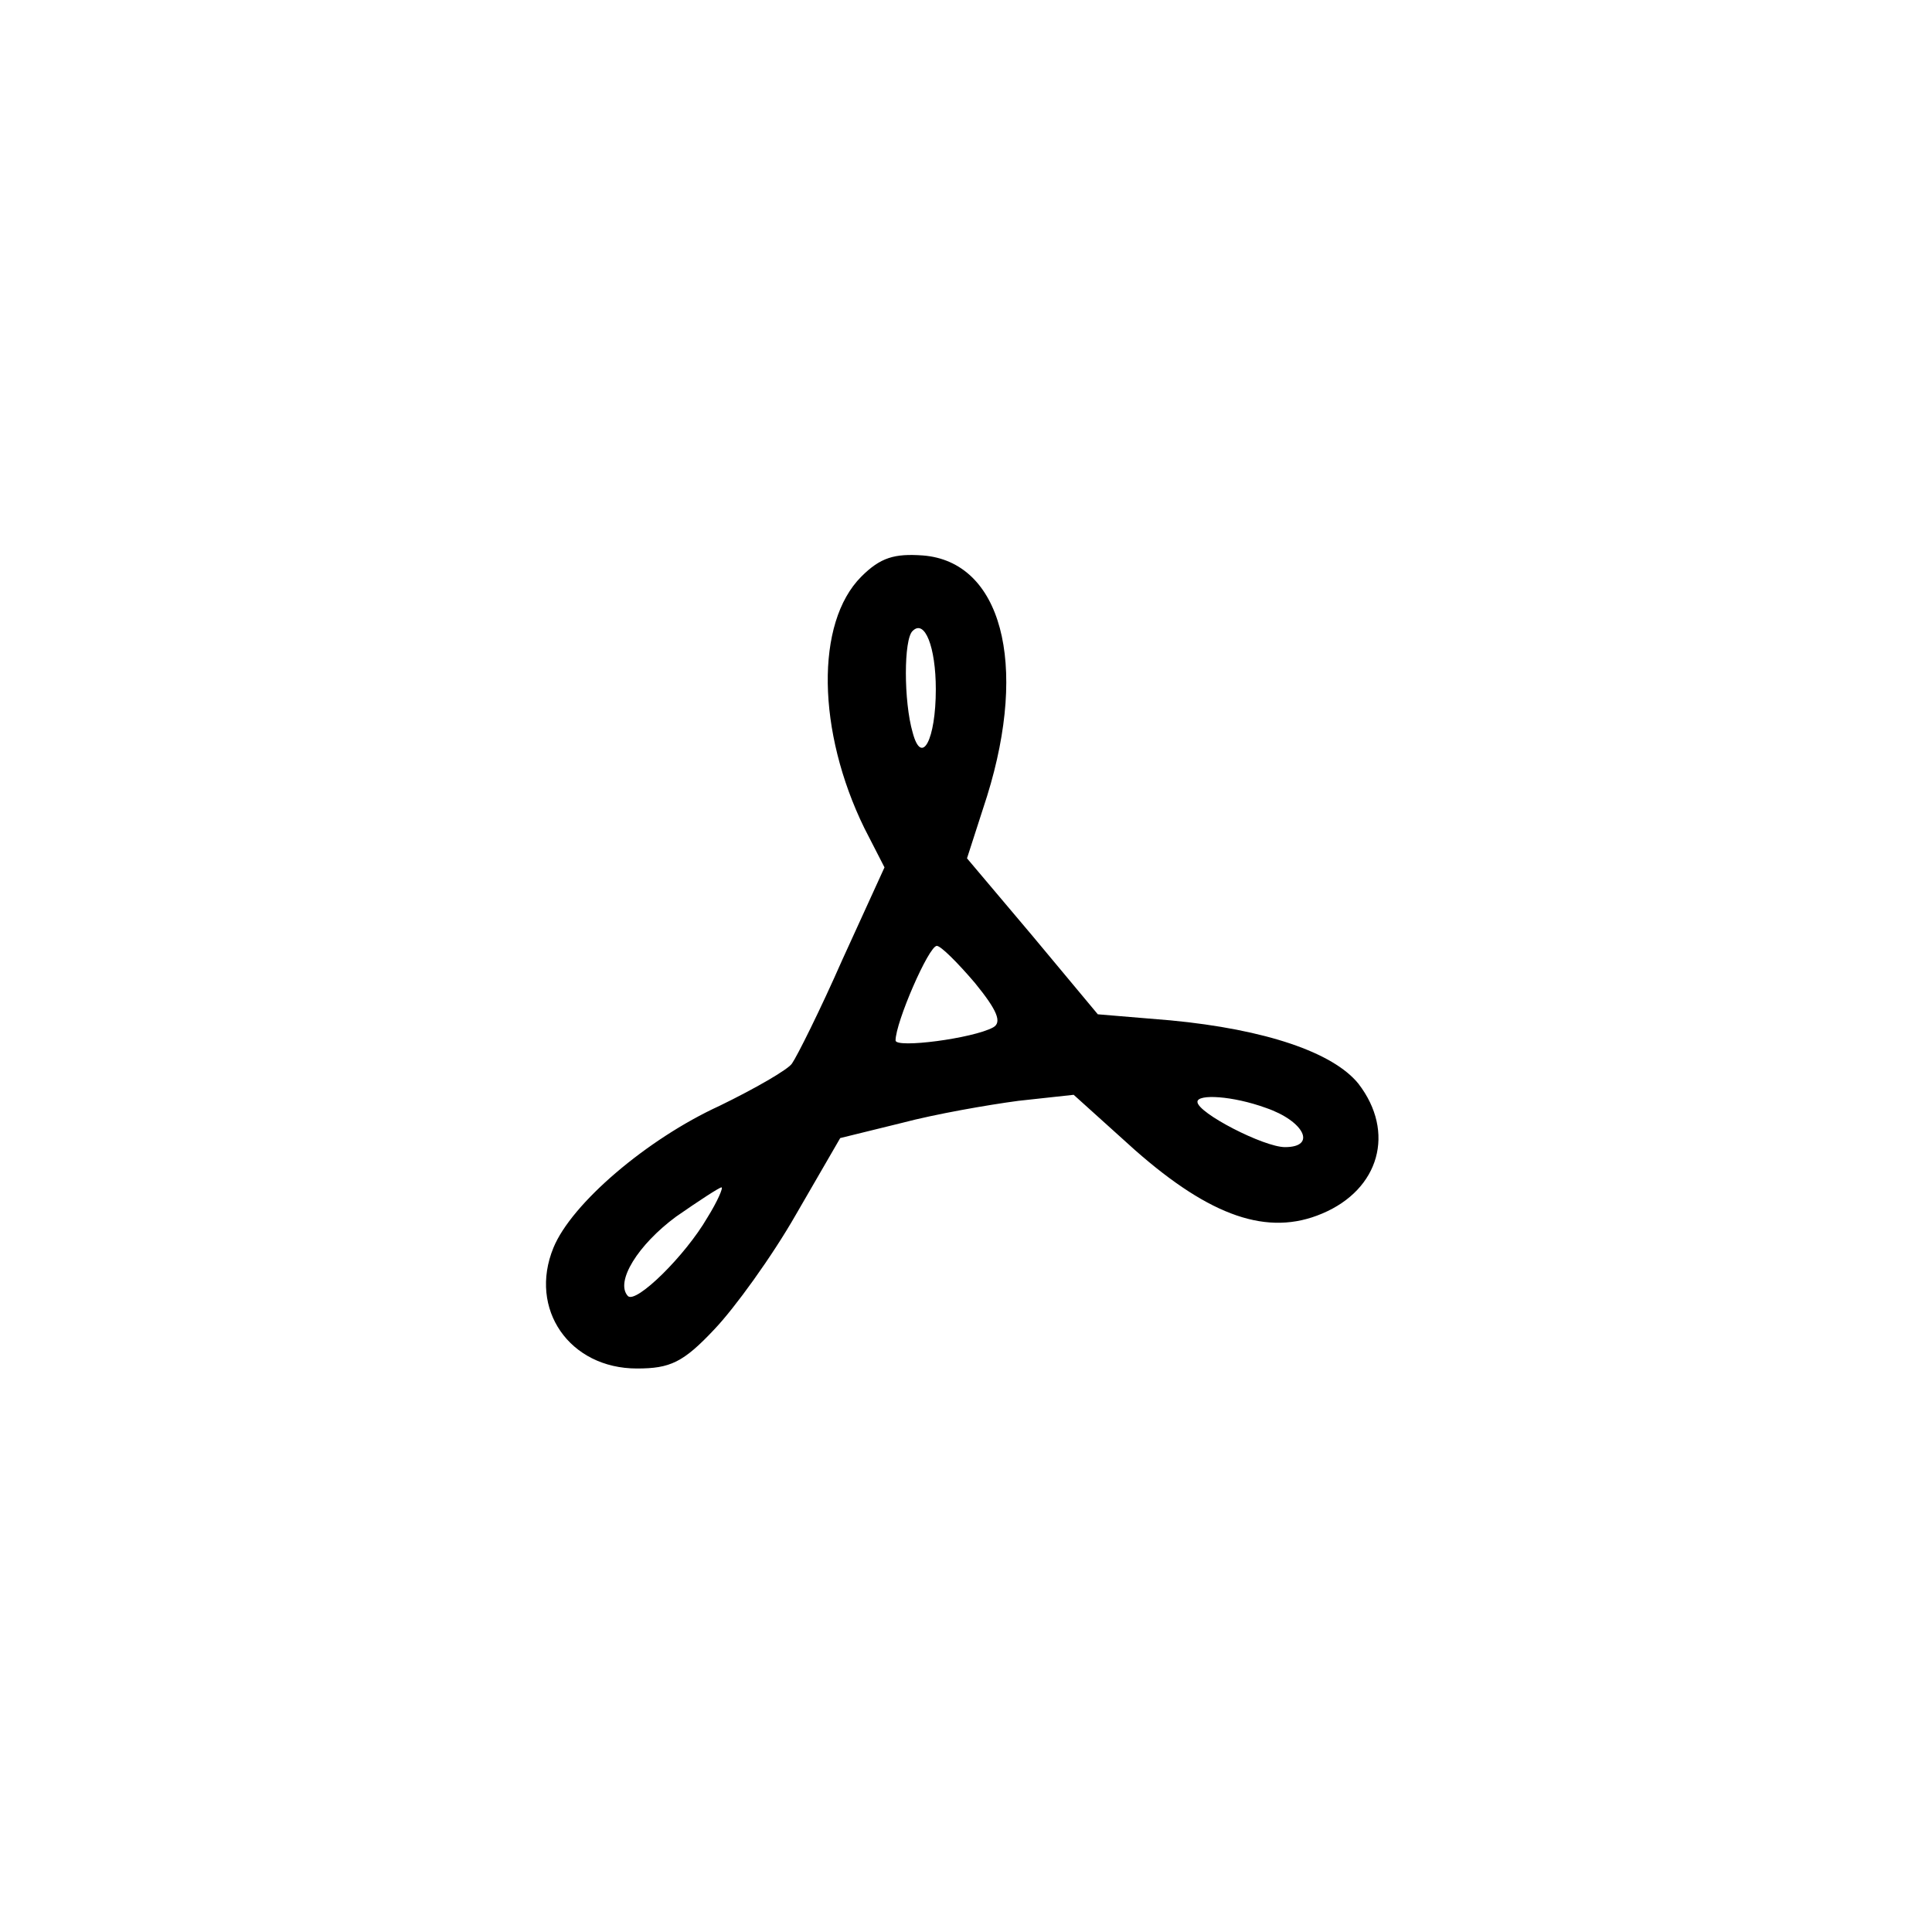 <?xml version="1.0" standalone="no"?>
<!DOCTYPE svg PUBLIC "-//W3C//DTD SVG 20010904//EN"
 "http://www.w3.org/TR/2001/REC-SVG-20010904/DTD/svg10.dtd">
<svg version="1.0" xmlns="http://www.w3.org/2000/svg"
 width="192pt" height="192pt" viewBox="0 0 192 192"
 preserveAspectRatio="xMidYMid meet">
<g transform="translate(0,192) scale(0.1,-0.1)"
fill="#000000" stroke="none">
811 c445 -92 729 -532 635 -987 -62 -301 -295 -546 -601 -630 -91 -26 -329
-26 -420 0 -291 80 -516 305 -596 596 -26 91 -26 329 0 420 120 433 542 692
982 601z"/>
<path d="M856 1347 c-46 -46 -44 -154 3 -250 l20 -39 -42 -92 c-22 -50 -45
-96 -50 -103 -4 -6 -37 -25 -72 -42 -72 -33 -147 -97 -165 -141 -25 -61 16
-120 83 -120 33 0 46 6 77 39 20 21 57 72 81 114 l44 76 61 15 c34 9 86 18
116 22 l55 6 61 -55 c75 -66 132 -86 186 -63 57 24 73 81 36 129 -25 31 -92
54 -187 63 l-72 6 -65 78 -65 77 20 62 c41 132 14 233 -64 239 -28 2 -42 -2
-61 -21z m74 -112 c0 -50 -14 -77 -23 -43 -9 31 -9 93 0 101 12 12 23 -16 23
-58z m39 -292 c22 -27 27 -39 18 -44 -20 -11 -97 -21 -97 -13 0 18 33 94 41
94 4 0 21 -17 38 -37z m289 -124 c38 -13 51 -39 19 -39 -21 0 -87 34 -87 45 0
8 35 6 68 -6z m-555 -109 c-22 -38 -71 -86 -79 -78 -13 14 10 51 48 79 23 16
43 29 45 29 2 0 -4 -14 -14 -30z"/>
</g>
</svg>
